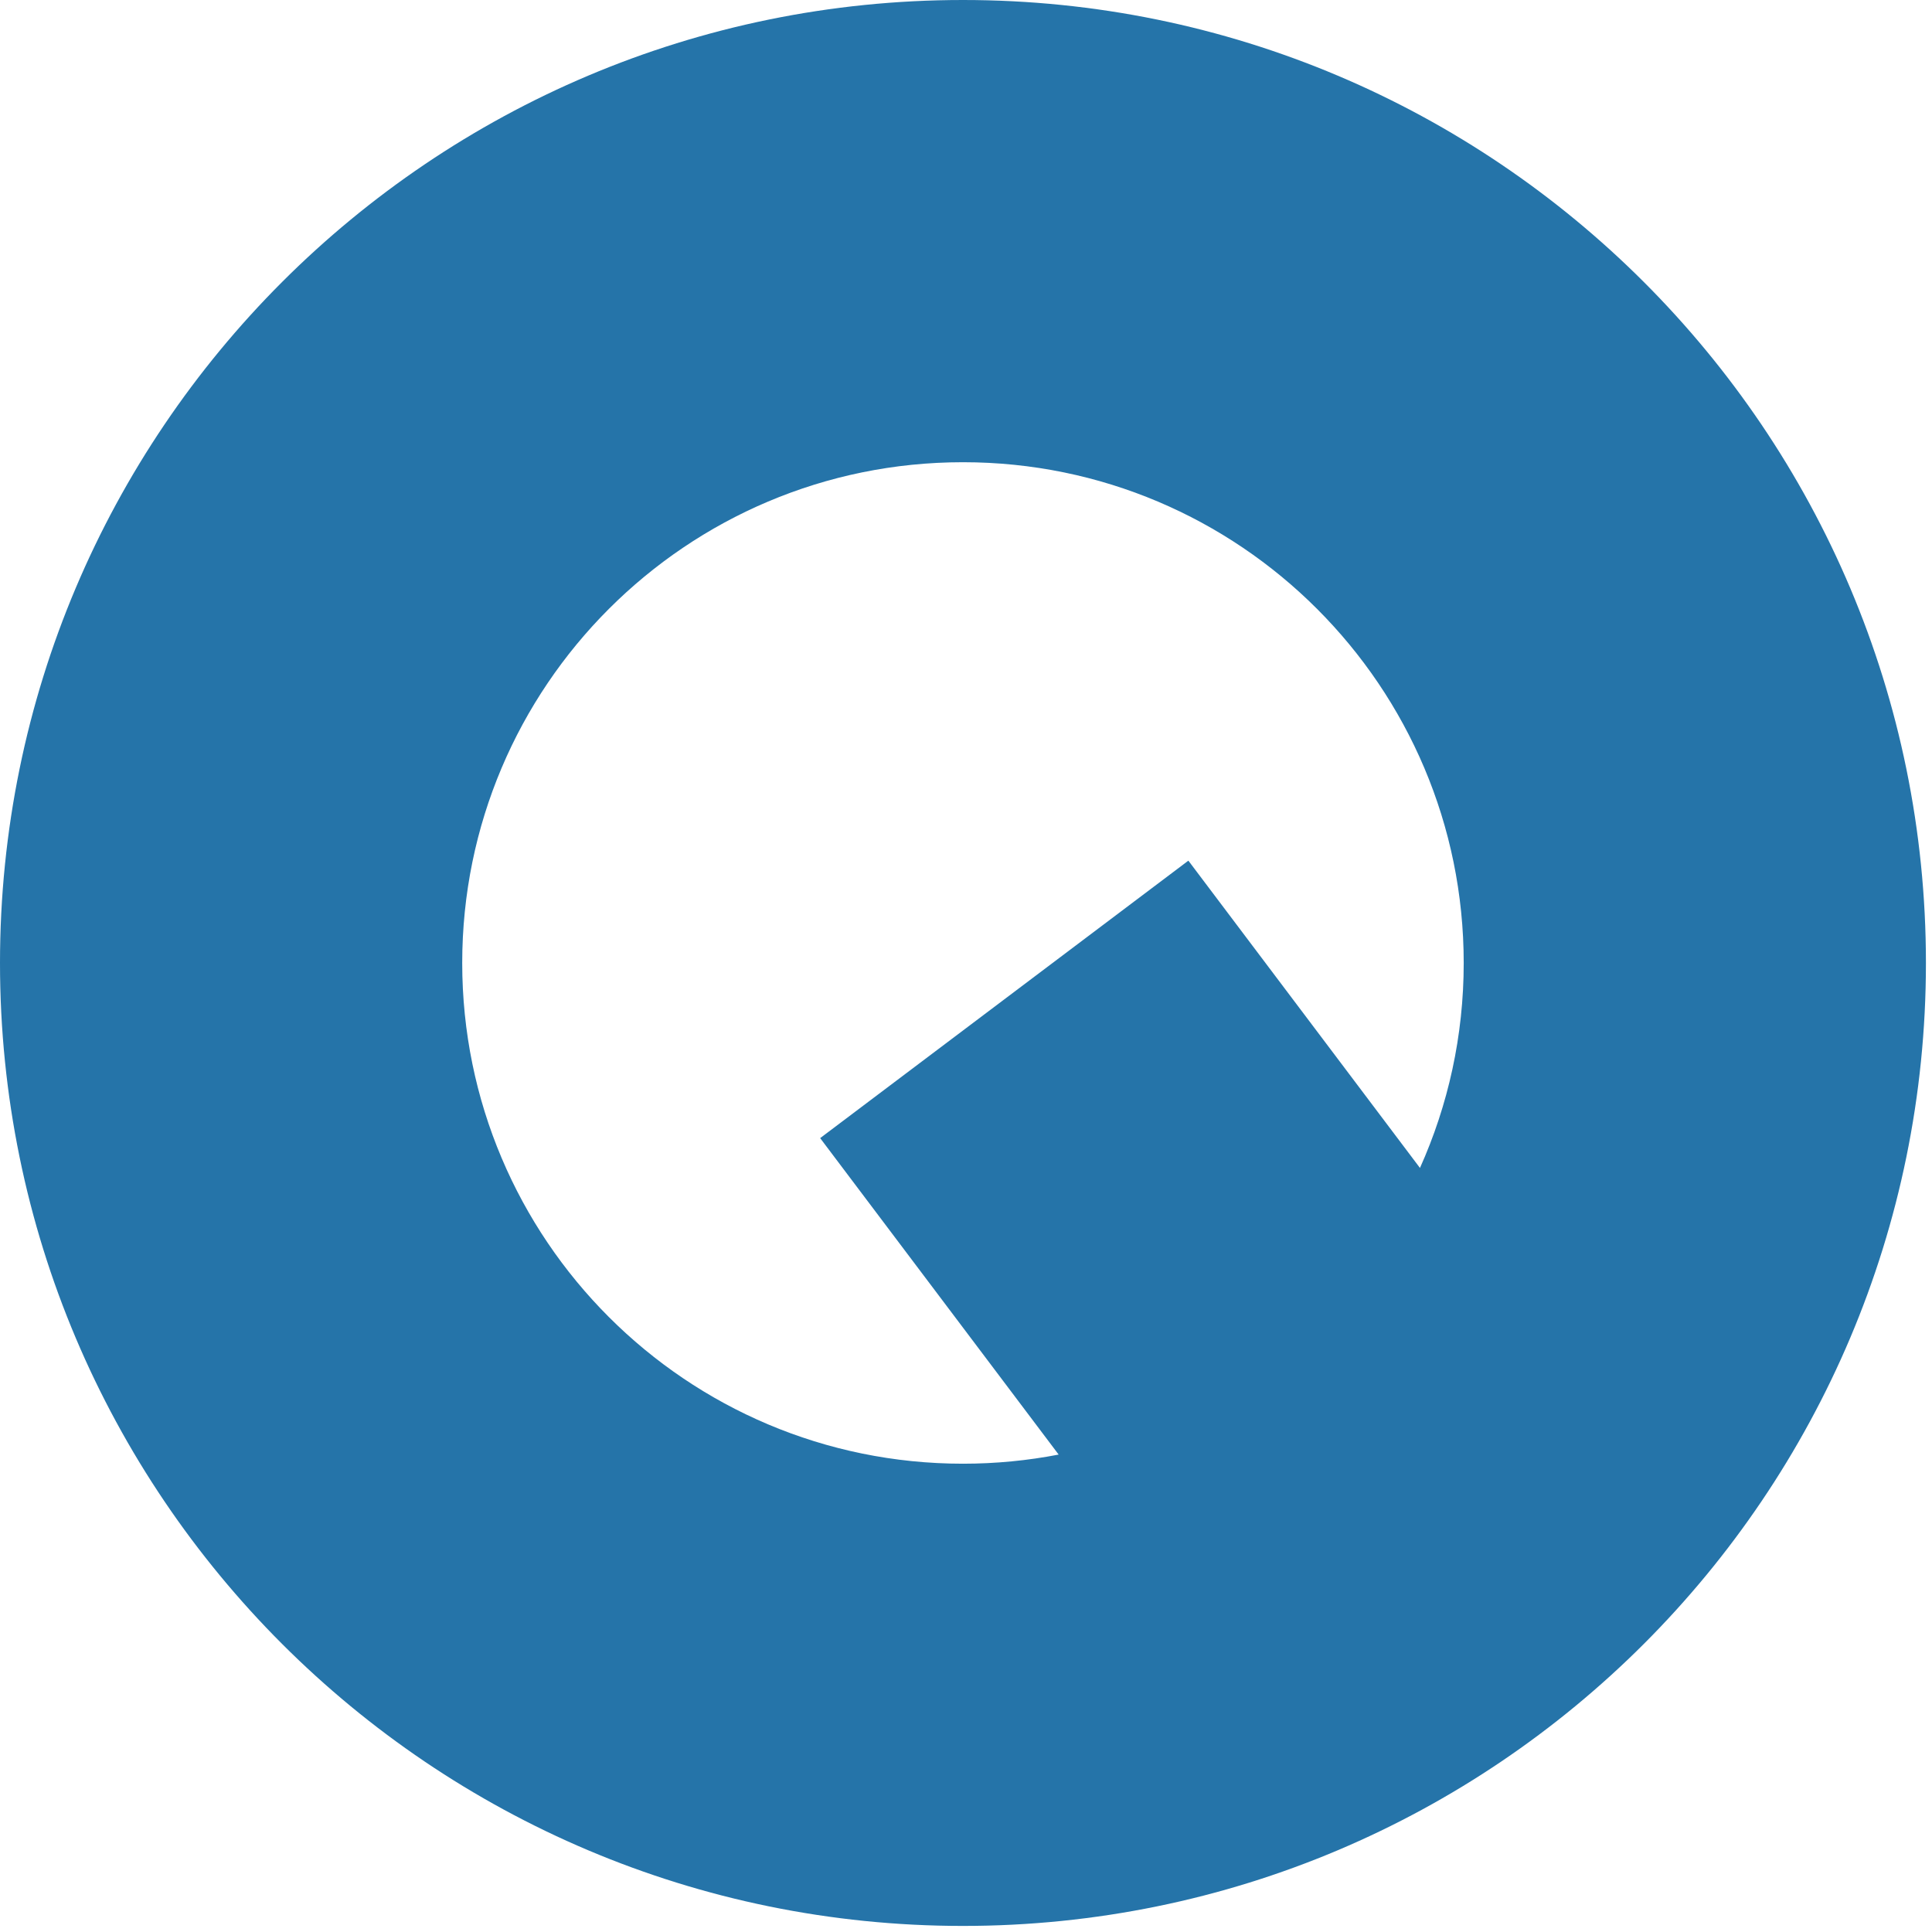 <?xml version="1.0" encoding="UTF-8"?>
<svg width="70px" height="70px" viewBox="0 0 70 70" version="1.1" xmlns="http://www.w3.org/2000/svg" xmlns:xlink="http://www.w3.org/1999/xlink">
    <!-- Generator: Sketch 48.2 (47327) - http://www.bohemiancoding.com/sketch -->
    <title>Combined Shape</title>
    <desc>Created with Sketch.</desc>
    <defs></defs>
    <g id="Logo-dark" stroke="none" stroke-width="1" fill="none" fill-rule="evenodd">
        <path d="M51.448,42.317 C52.466,40.05 53.033,37.536 53.033,34.89 C53.033,24.87 44.91,16.747 34.89,16.747 C24.87,16.747 16.747,24.87 16.747,34.89 C16.747,44.91 24.87,53.033 34.89,53.033 C36.076,53.033 37.234,52.919 38.357,52.702 L29.716,41.236 L43.057,31.183 L51.448,42.317 Z M34.89,69.78 C15.621,69.78 0,54.159 0,34.89 C0,15.621 15.621,0 34.89,0 C54.159,0 69.78,15.621 69.78,34.89 C69.78,54.159 54.159,69.78 34.89,69.78 Z" id="Combined-Shape" fill="#2574A9"></path>
    </g>
</svg>